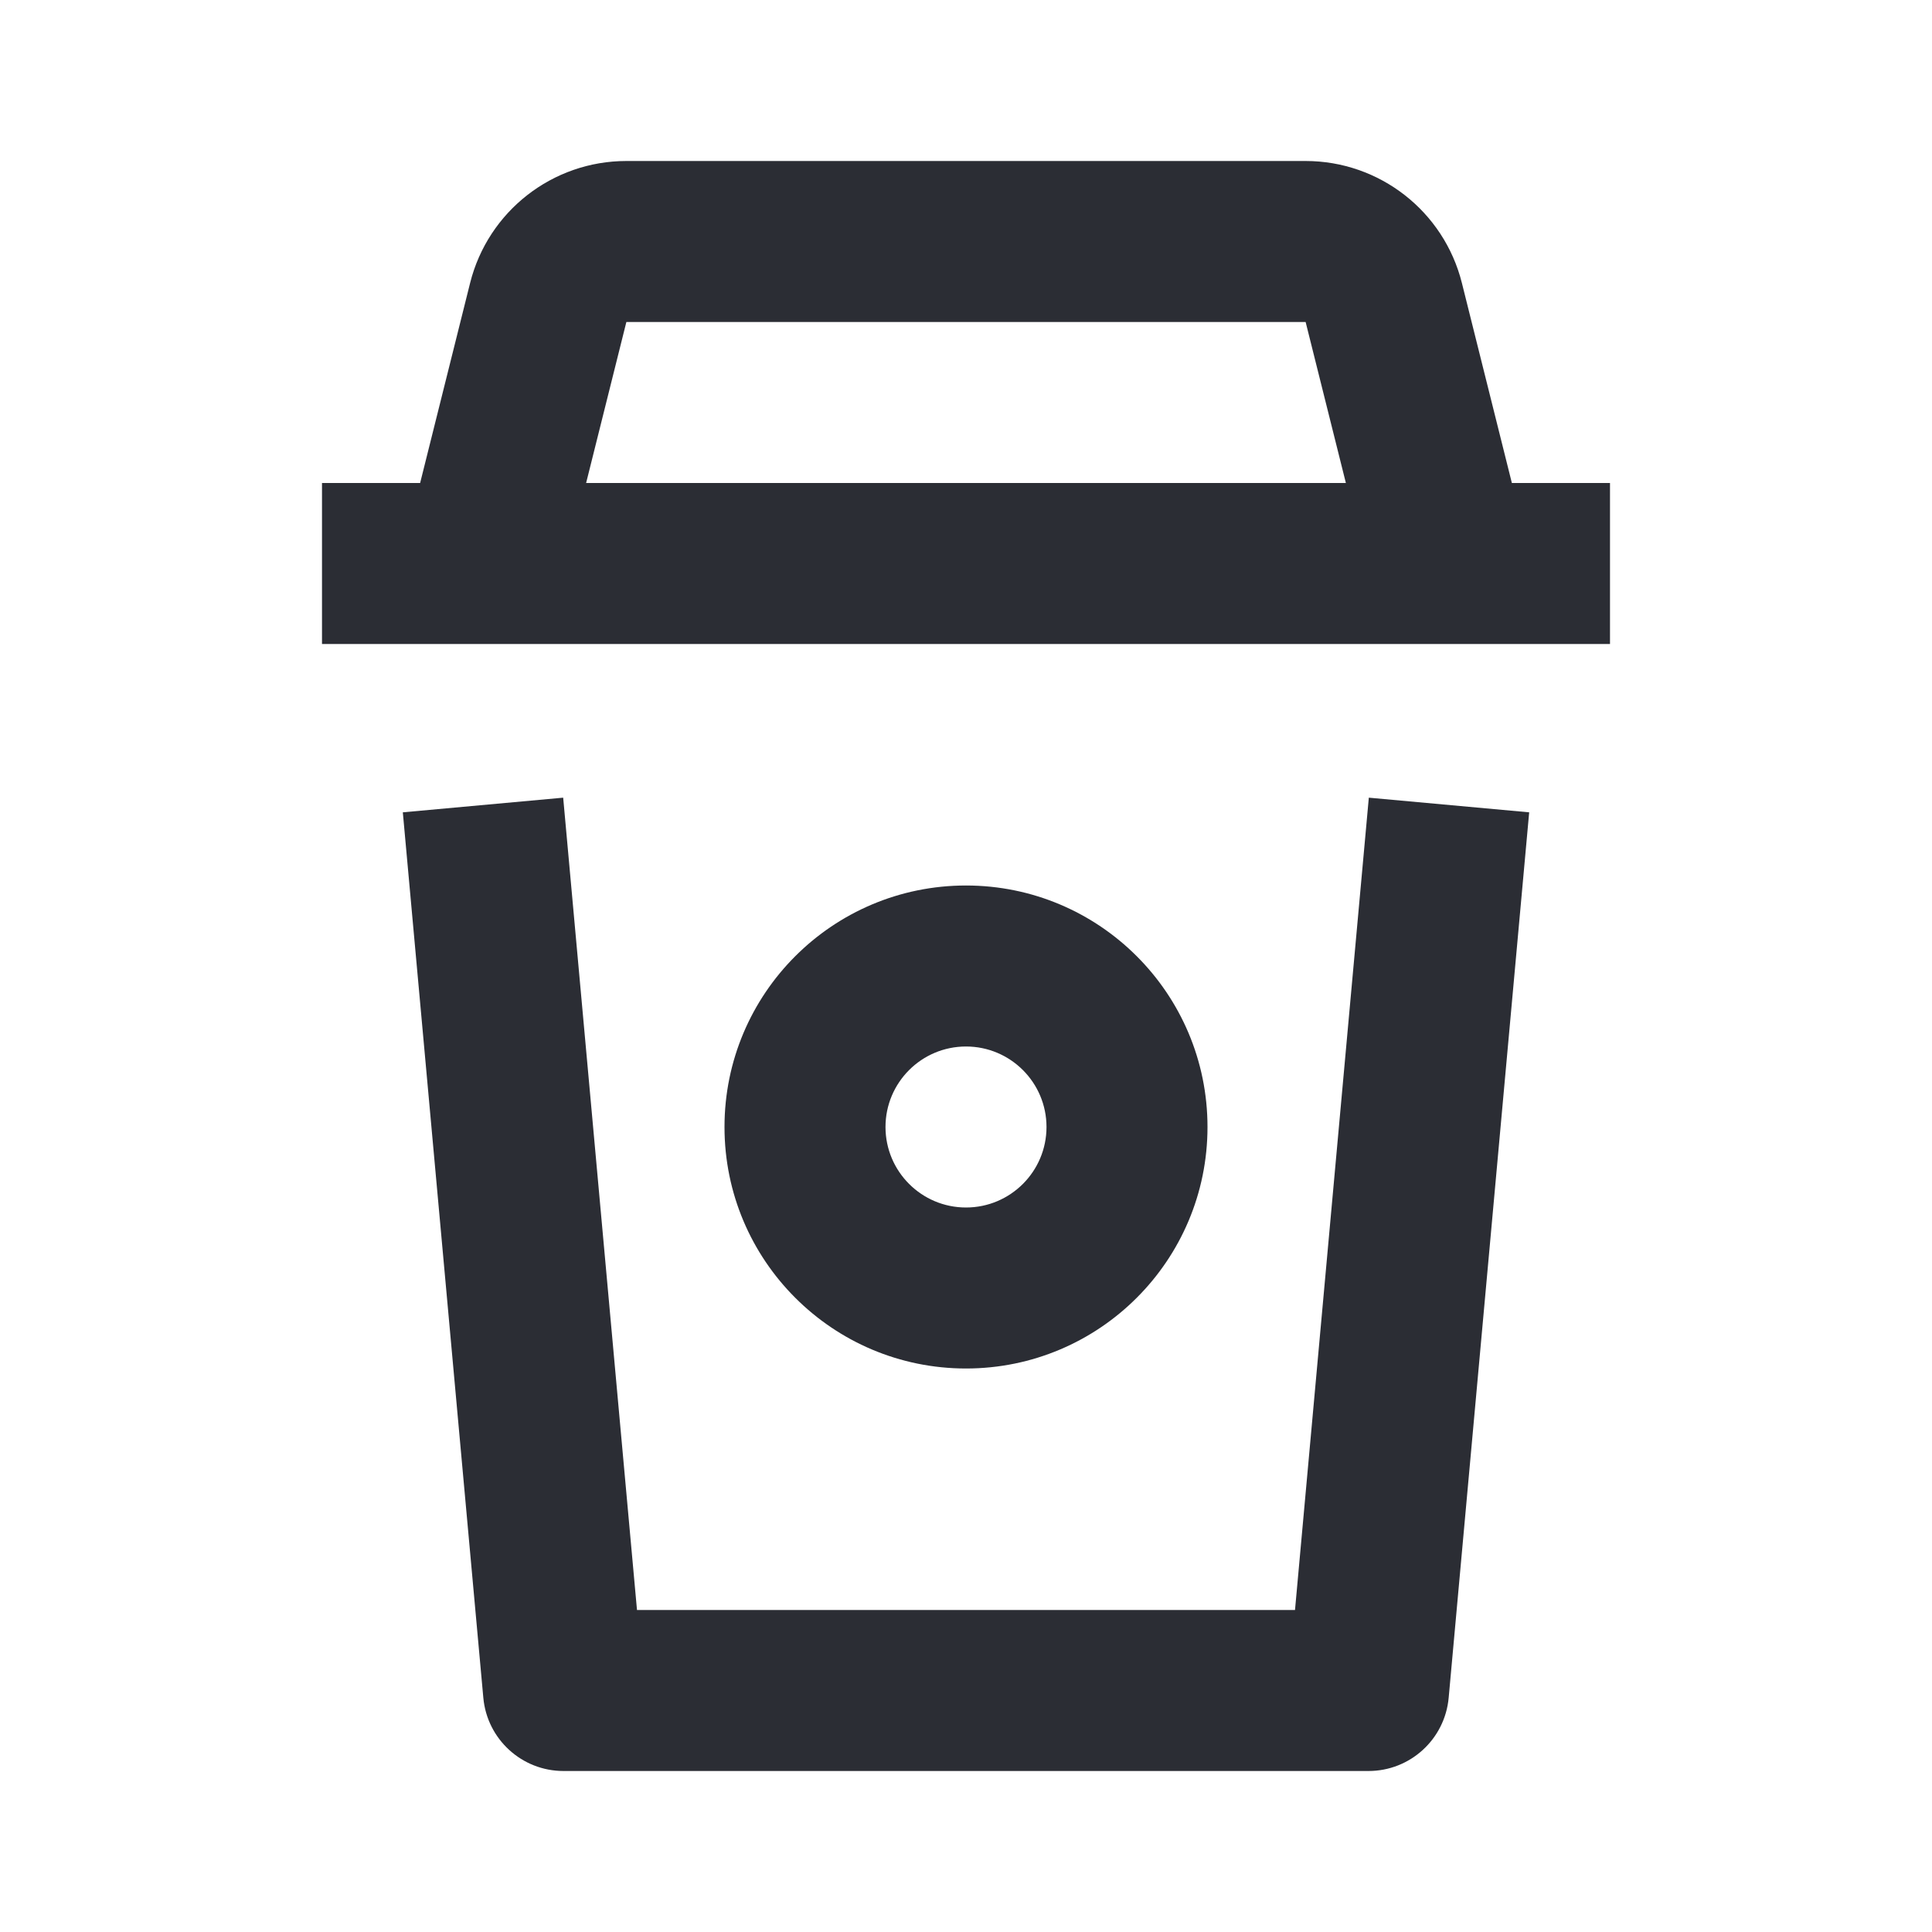 <svg width="24" height="24" viewBox="0 0 24 24" fill="none" xmlns="http://www.w3.org/2000/svg">
<path fill-rule="evenodd" clip-rule="evenodd" d="M5.84 3.515C6.063 2.625 6.863 2 7.781 2H16.219C17.137 2 17.937 2.625 18.16 3.515L18.781 6H20V8H4V6H5.219L5.84 3.515ZM7.281 6H16.719L16.219 4L7.781 4L7.281 6Z" fill="#2B2D34"/>
<path fill-rule="evenodd" clip-rule="evenodd" d="M6.004 21.09L5.004 10.091L6.996 9.909L7.913 20H16.087L17.004 9.909L18.996 10.091L17.996 21.09C17.949 21.606 17.517 22 17 22H7C6.483 22 6.051 21.606 6.004 21.09Z" fill="#2B2D34"/>
<path fill-rule="evenodd" clip-rule="evenodd" d="M12 13C11.448 13 11 13.448 11 14C11 14.552 11.448 15 12 15C12.552 15 13 14.552 13 14C13 13.448 12.552 13 12 13ZM9 14C9 12.343 10.343 11 12 11C13.657 11 15 12.343 15 14C15 15.657 13.657 17 12 17C10.343 17 9 15.657 9 14Z" fill="#2B2D34"/>
</svg>
